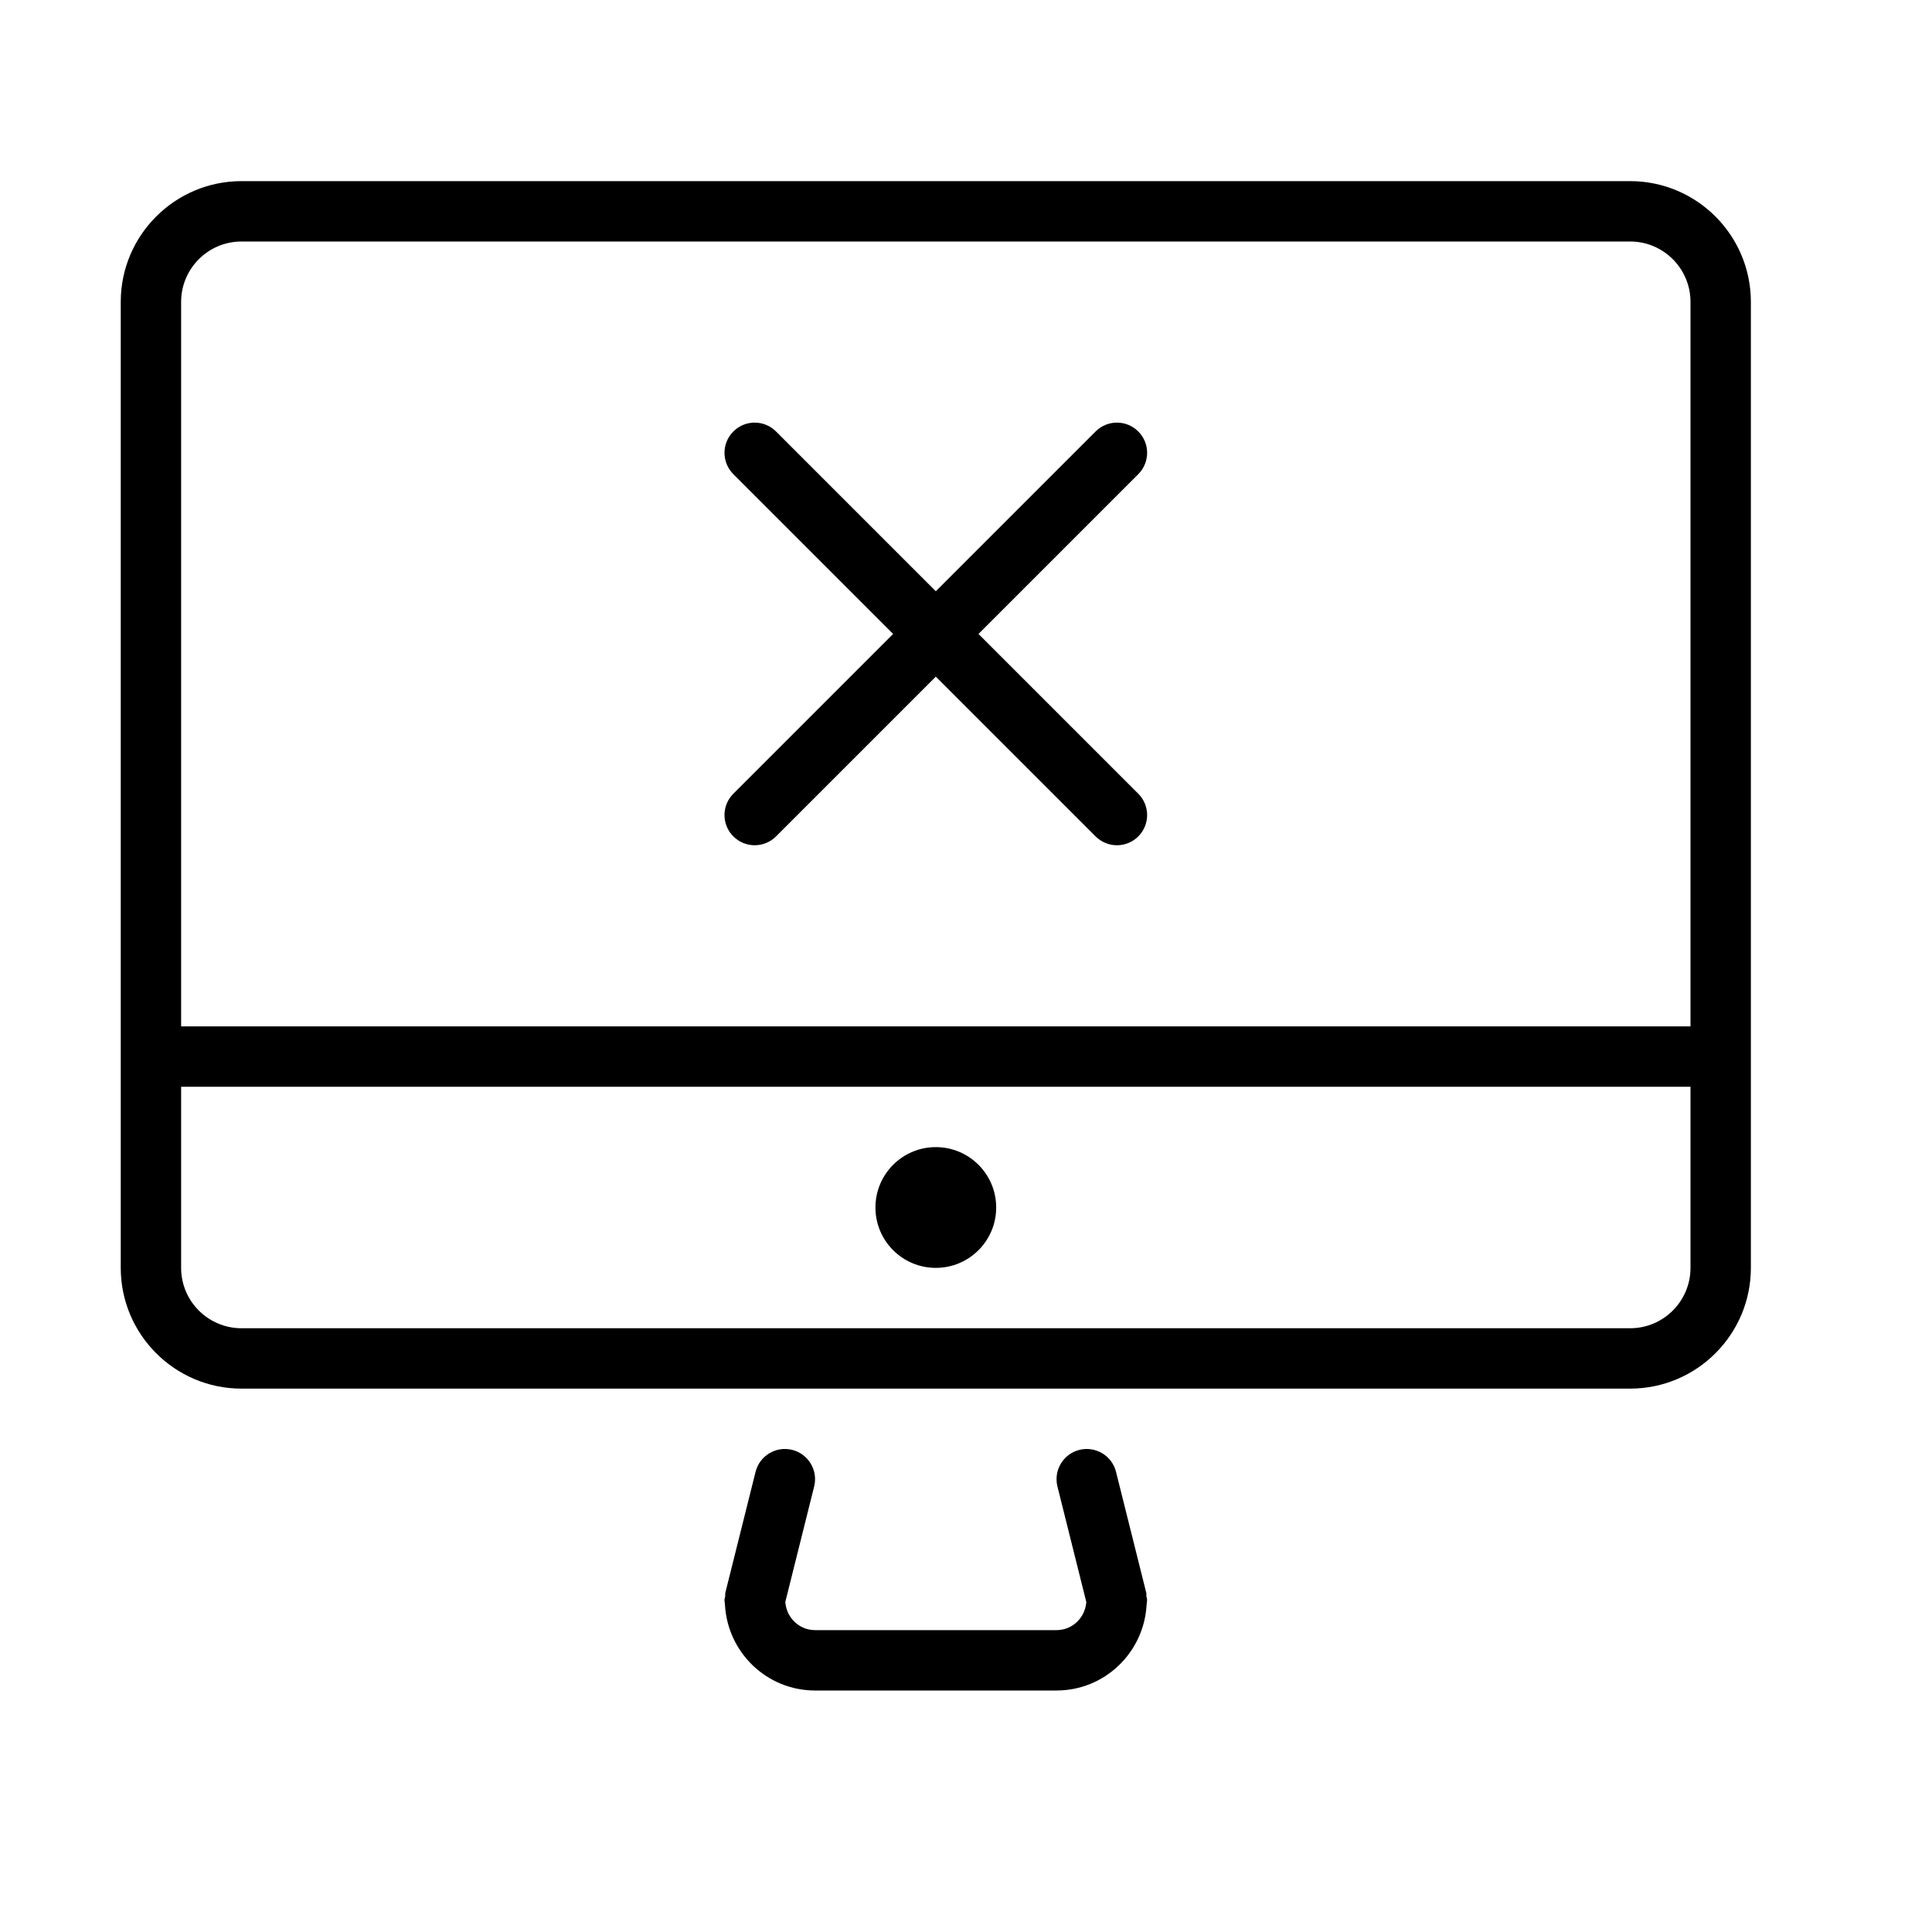 <?xml version="1.0" encoding="UTF-8" standalone="no"?>
<svg width="64px" height="64px" viewBox="0 0 64 64" version="1.1" xmlns="http://www.w3.org/2000/svg" xmlns:xlink="http://www.w3.org/1999/xlink">
    <!-- Generator: Sketch 3.7.2 (28276) - http://www.bohemiancoding.com/sketch -->
    <title>com-cross</title>
    <desc>Created with Sketch.</desc>
    <defs></defs>
    <g id="64px-Line" stroke="none" stroke-width="1" fill="none" fill-rule="evenodd">
        <g id="com-cross"></g>
        <path d="M24.293,27.707 C24.488,27.902 24.744,28 25,28 C25.256,28 25.512,27.902 25.707,27.707 L31,22.414 L36.293,27.707 C36.488,27.902 36.744,28 37,28 C37.256,28 37.512,27.902 37.707,27.707 C38.098,27.316 38.098,26.684 37.707,26.293 L32.414,21 L37.707,15.707 C38.098,15.316 38.098,14.684 37.707,14.293 C37.316,13.902 36.684,13.902 36.293,14.293 L31,19.586 L25.707,14.293 C25.316,13.902 24.684,13.902 24.293,14.293 C23.902,14.684 23.902,15.316 24.293,15.707 L29.586,21 L24.293,26.293 C23.902,26.684 23.902,27.316 24.293,27.707 L24.293,27.707 Z" id="Shape" fill="#000000"></path>
        <path d="M8,46 L54,46 C56.206,46 58,44.206 58,42 L58,10 C58,7.794 56.206,6 54,6 L8,6 C5.794,6 4,7.794 4,10 L4,42 C4,44.206 5.794,46 8,46 L8,46 Z M54,44 L8,44 C6.897,44 6,43.103 6,42 L6,36 L56,36 L56,42 C56,43.103 55.103,44 54,44 L54,44 Z M8,8 L54,8 C55.103,8 56,8.897 56,10 L56,34 L6,34 L6,10 C6,8.897 6.897,8 8,8 L8,8 Z" id="Shape" fill="#000000"></path>
        <circle id="Oval" fill="#000000" cx="31" cy="40" r="2"></circle>
        <path d="M37.976,52.88 C37.971,52.838 37.981,52.798 37.97,52.757 L36.97,48.757 C36.836,48.221 36.293,47.896 35.757,48.029 C35.221,48.163 34.896,48.706 35.029,49.242 L35.985,53.068 C35.949,53.586 35.527,54 35,54 L27,54 C26.473,54 26.051,53.586 26.014,53.068 L26.97,49.242 C27.104,48.706 26.778,48.163 26.242,48.029 C25.707,47.895 25.164,48.221 25.029,48.757 L24.029,52.757 C24.019,52.799 24.028,52.839 24.023,52.88 C24.018,52.921 23.999,52.957 23.999,53 C23.999,53.044 24.01,53.084 24.012,53.128 C24.014,53.142 24.014,53.155 24.016,53.169 C24.106,54.743 25.402,56 26.999,56 L34.999,56 C36.595,56 37.892,54.743 37.982,53.169 C37.984,53.155 37.984,53.142 37.986,53.128 C37.988,53.085 37.999,53.044 37.999,53 C38,52.958 37.981,52.921 37.976,52.88 L37.976,52.88 Z" id="Shape" fill="#000000"></path>
    </g>
</svg>